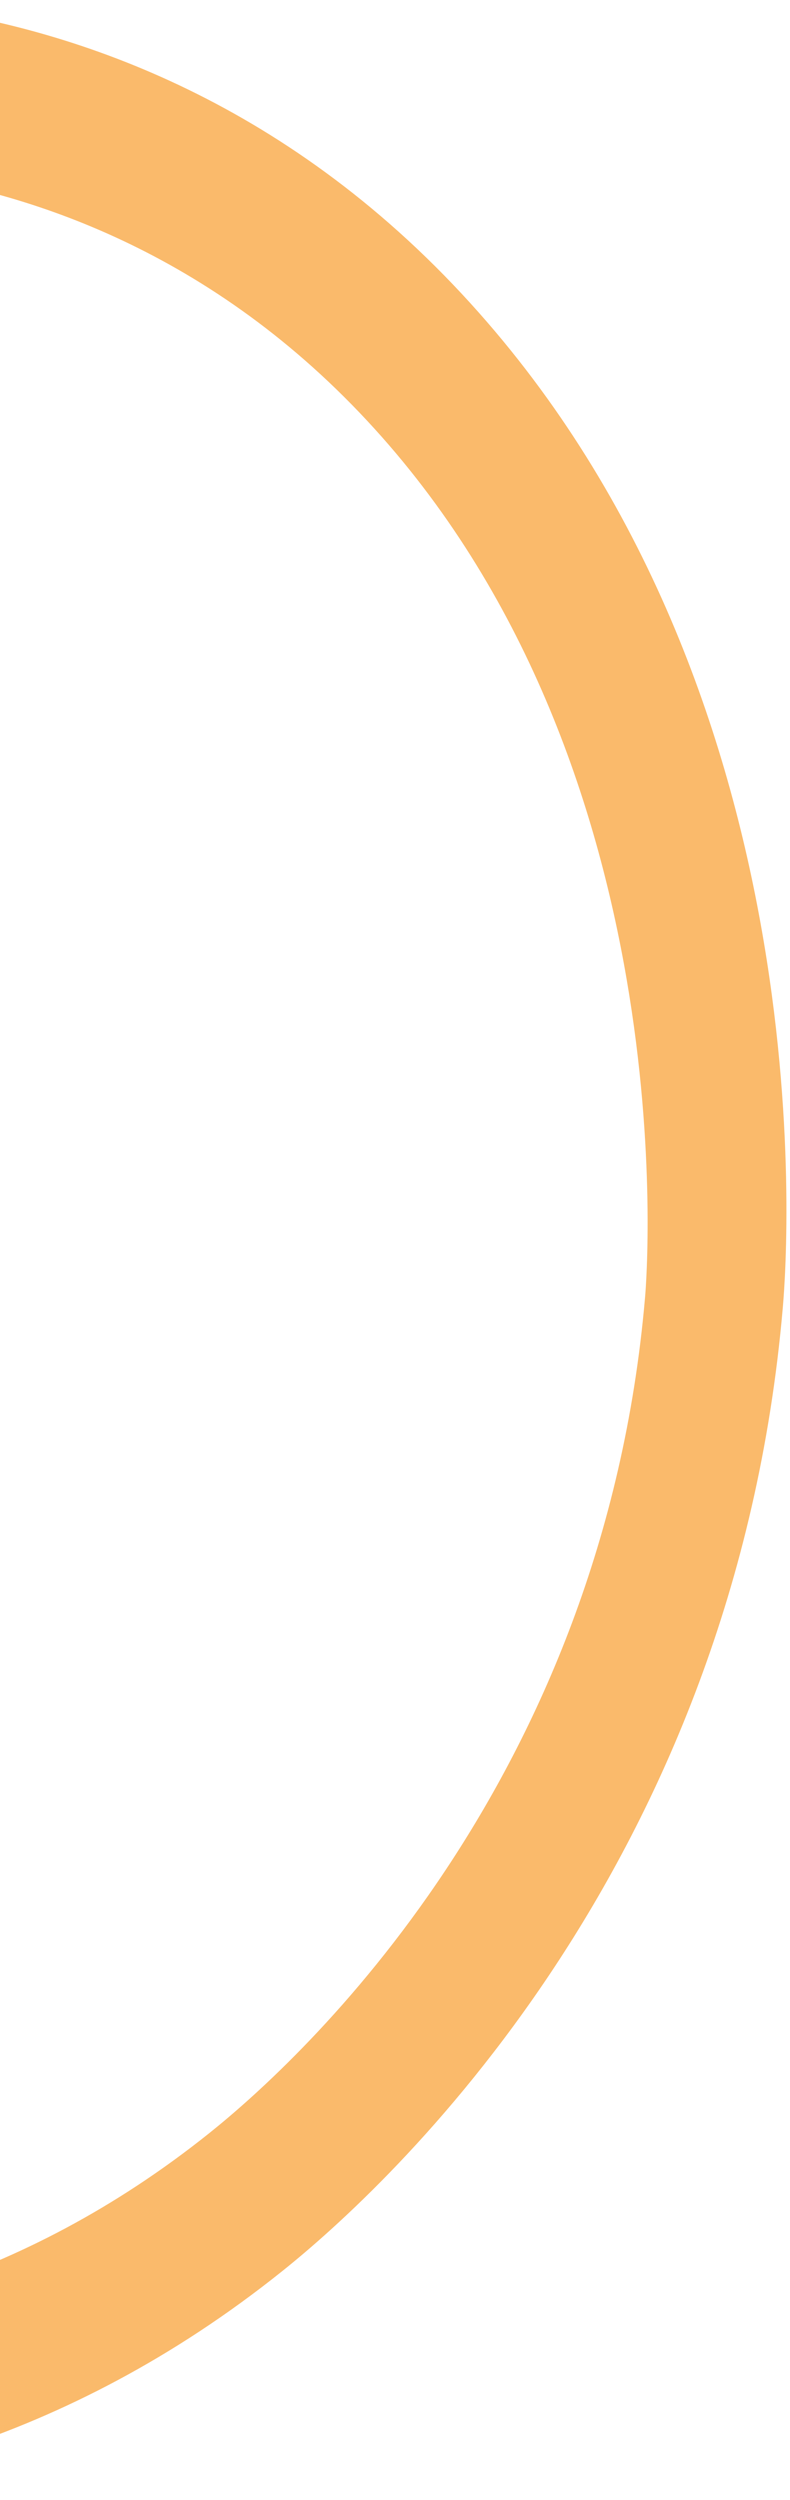 <svg width="74" height="234" viewBox="0 0 74 234" fill="none" xmlns="http://www.w3.org/2000/svg">
<path d="M-35.439 225.448C-35.093 221.448 -32.282 218.233 -28.894 218.102C-16.713 217.658 1.583 214.078 19.636 199.625C28.218 192.758 56.487 166.824 60.418 121.478L60.427 121.381C60.603 119.352 64.328 71.518 34.389 39.377C19.108 22.97 1.645 17.696 -10.3 16.174C-13.849 15.723 -16.282 11.957 -15.74 7.578C-15.205 3.277 -11.9 0.176 -8.352 0.627C5.422 2.397 25.542 8.49 43.258 27.505C77.265 64.021 73.842 116.431 73.333 122.304L73.323 122.421C68.776 174.869 36.309 204.665 26.471 212.541C5.747 229.14 -15.173 233.219 -29.08 233.736C-32.663 233.872 -35.517 230.468 -35.468 226.152C-35.464 225.917 -35.459 225.682 -35.439 225.448Z" fill="#FABA6B"/>
</svg>
